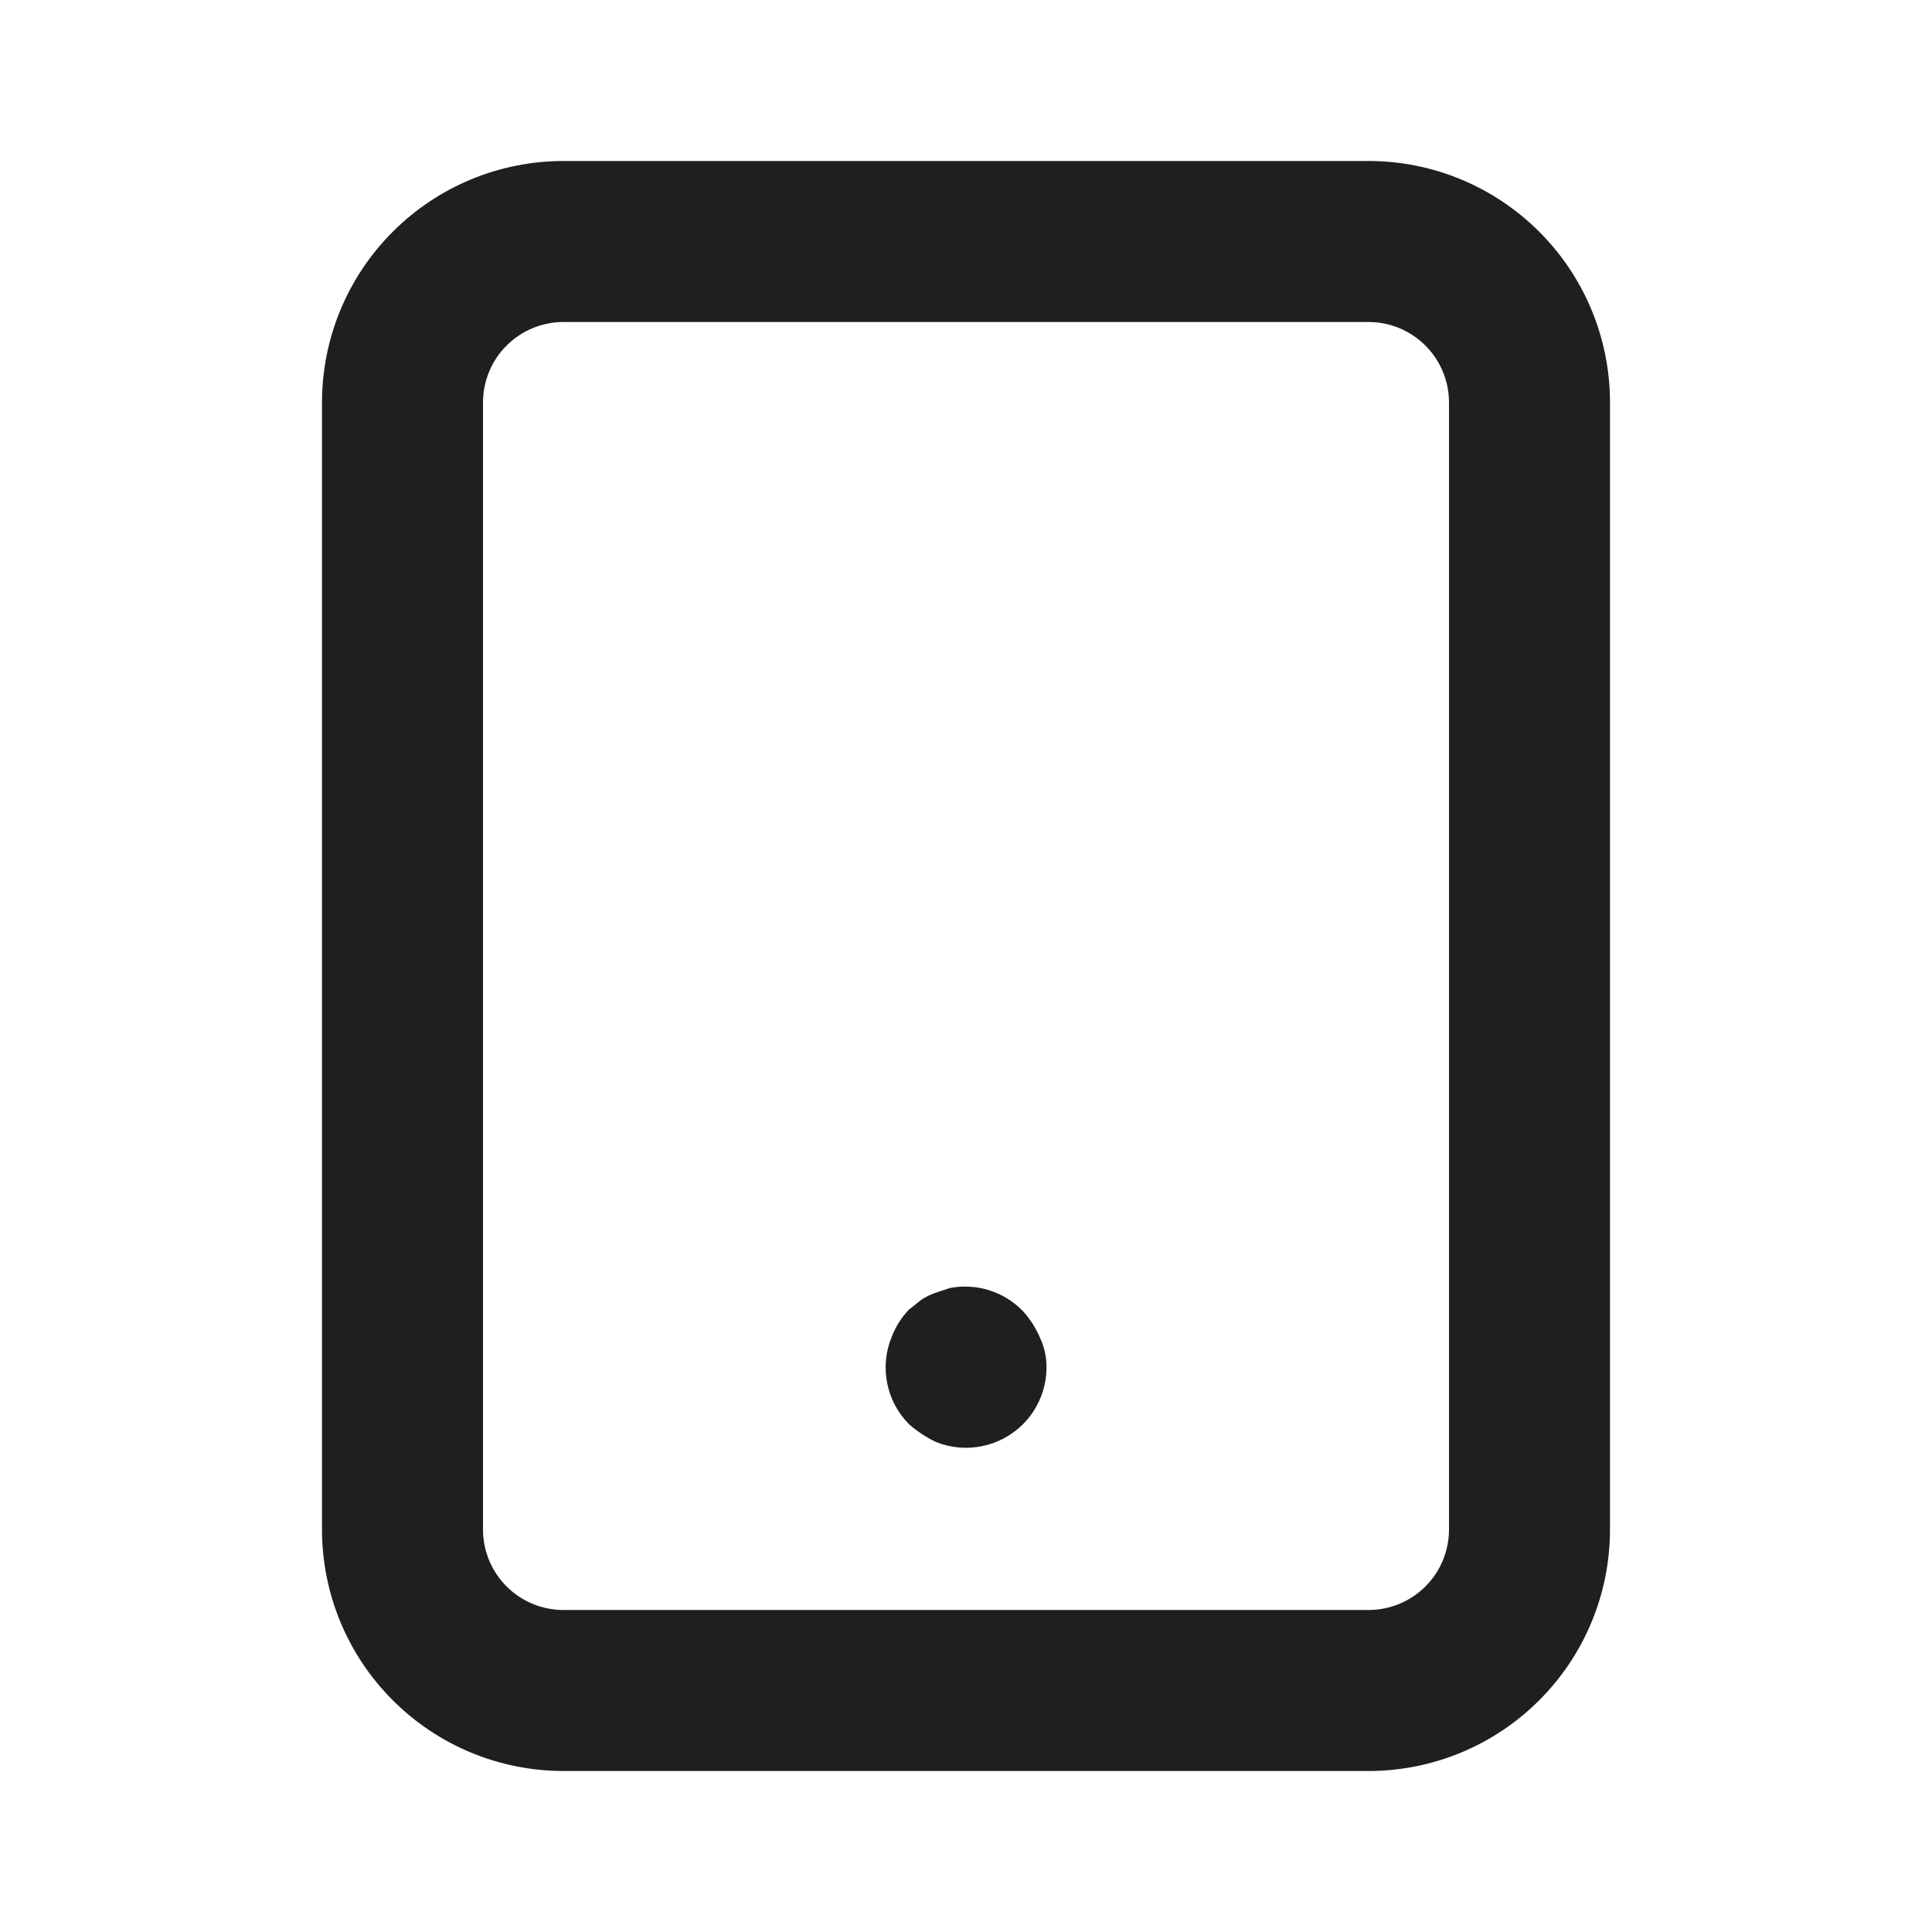 <svg width="24" height="24" viewBox="0 0 24 24" fill="none" xmlns="http://www.w3.org/2000/svg">
<rect width="24" height="24" fill="white"/>
<path d="M17 2H7C6.204 2 5.441 2.316 4.879 2.879C4.316 3.441 4 4.204 4 5V19C4 19.796 4.316 20.559 4.879 21.121C5.441 21.684 6.204 22 7 22H17C17.796 22 18.559 21.684 19.121 21.121C19.684 20.559 20 19.796 20 19V5C20 4.204 19.684 3.441 19.121 2.879C18.559 2.316 17.796 2 17 2ZM18 19C18 19.265 17.895 19.52 17.707 19.707C17.52 19.895 17.265 20 17 20H7C6.735 20 6.48 19.895 6.293 19.707C6.105 19.52 6 19.265 6 19V5C6 4.735 6.105 4.48 6.293 4.293C6.48 4.105 6.735 4 7 4H17C17.265 4 17.52 4.105 17.707 4.293C17.895 4.48 18 4.735 18 5V19ZM12.71 16.29C12.595 16.17 12.451 16.08 12.292 16.029C12.133 15.979 11.964 15.969 11.8 16L11.62 16.06C11.556 16.082 11.496 16.112 11.44 16.15L11.29 16.27C11.199 16.365 11.128 16.477 11.08 16.6C11.003 16.782 10.982 16.983 11.02 17.177C11.057 17.371 11.151 17.549 11.29 17.69C11.389 17.778 11.501 17.852 11.62 17.91C11.803 17.985 12.004 18.005 12.198 17.965C12.392 17.926 12.57 17.83 12.71 17.69C12.892 17.506 12.996 17.259 13 17C13.003 16.869 12.976 16.739 12.92 16.62C12.869 16.499 12.798 16.387 12.71 16.29Z" fill="#1F1F1F"/>
</svg>
